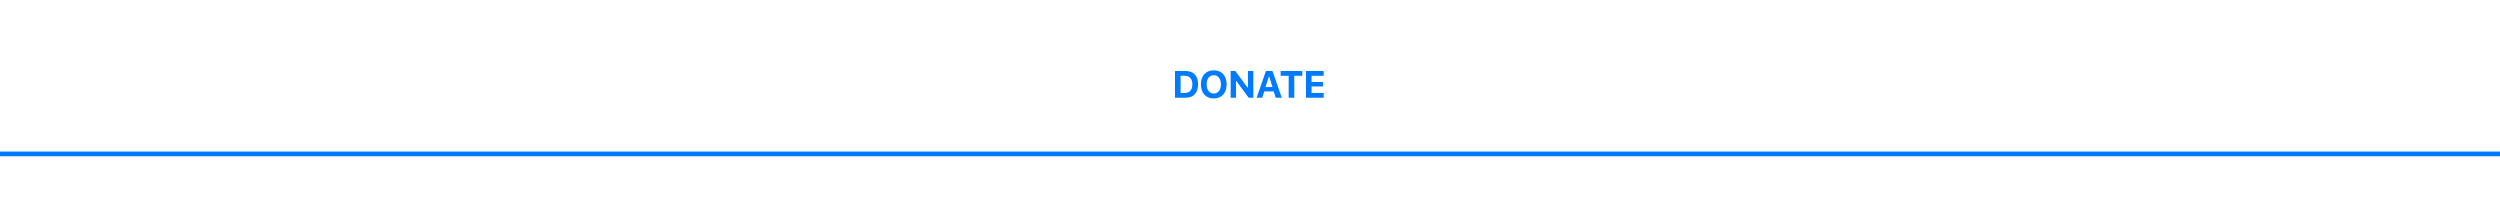 <?xml version="1.0" encoding="UTF-8"?>
<svg width="1600px" height="131px" viewBox="0 0 1600 131" version="1.1" xmlns="http://www.w3.org/2000/svg" xmlns:xlink="http://www.w3.org/1999/xlink">
    <!-- Generator: Sketch 52.3 (67297) - http://www.bohemiancoding.com/sketch -->
    <title>request-permission - donate</title>
    <desc>Created with Sketch.</desc>
    <g id="request-permission---donate" stroke="none" stroke-width="1" fill="none" fill-rule="evenodd">
        <rect fill="#FFFFFF" x="0" y="0" width="1600" height="131"></rect>
        <g id="Group" transform="translate(0, 31)">
            <path d="M752,14.427 L758.74,14.427 C763.83,14.427 766.773,17.512 766.773,22.875 C766.773,28.44 763.866,31.561 758.74,31.561 L752,31.561 L752,14.427 Z M755.583,17.488 L755.583,28.5 L758.17,28.5 C761.338,28.5 763.118,26.554 763.118,22.935 C763.118,19.47 761.279,17.488 758.17,17.488 L755.583,17.488 Z M776.821,14 C781.876,14 785.044,17.453 785.044,22.994 C785.044,28.547 781.888,32 776.821,32 C771.743,32 768.575,28.547 768.575,22.994 C768.575,17.441 771.79,14 776.821,14 Z M776.821,17.144 C774.045,17.144 772.241,19.411 772.241,22.994 C772.241,26.566 774.009,28.856 776.821,28.856 C779.61,28.856 781.389,26.566 781.389,22.994 C781.389,19.411 779.61,17.144 776.821,17.144 Z M791.047,31.561 L787.617,31.561 L787.617,14.439 L790.608,14.439 L798.486,25.106 L798.7,25.106 L798.7,14.439 L802.129,14.439 L802.129,31.561 L799.163,31.561 L791.26,20.846 L791.047,20.846 L791.047,31.561 Z M816.461,31.561 L815.168,27.479 L809.152,27.479 L807.835,31.561 L804.24,31.561 L810.184,14.439 L814.397,14.439 L820.341,31.561 L816.461,31.561 Z M812.071,17.999 L809.923,24.715 L814.408,24.715 L812.284,17.999 L812.071,17.999 Z M828.337,31.561 L824.754,31.561 L824.754,17.5 L819.616,17.5 L819.616,14.439 L833.475,14.439 L833.475,17.5 L828.337,17.5 L828.337,31.561 Z M847.166,28.5 L847.166,31.561 L835.823,31.561 L835.823,14.439 L847.166,14.439 L847.166,17.5 L839.406,17.5 L839.406,21.499 L846.727,21.499 L846.727,24.335 L839.406,24.335 L839.406,28.5 L847.166,28.5 Z" id="DONATE" fill="#007AFF"></path>
            <path d="M1600,67.5 L0,67.5" id="Line-3" stroke="#007AFF" stroke-width="3" stroke-linecap="square" fill-rule="nonzero"></path>
        </g>
    </g>
</svg>